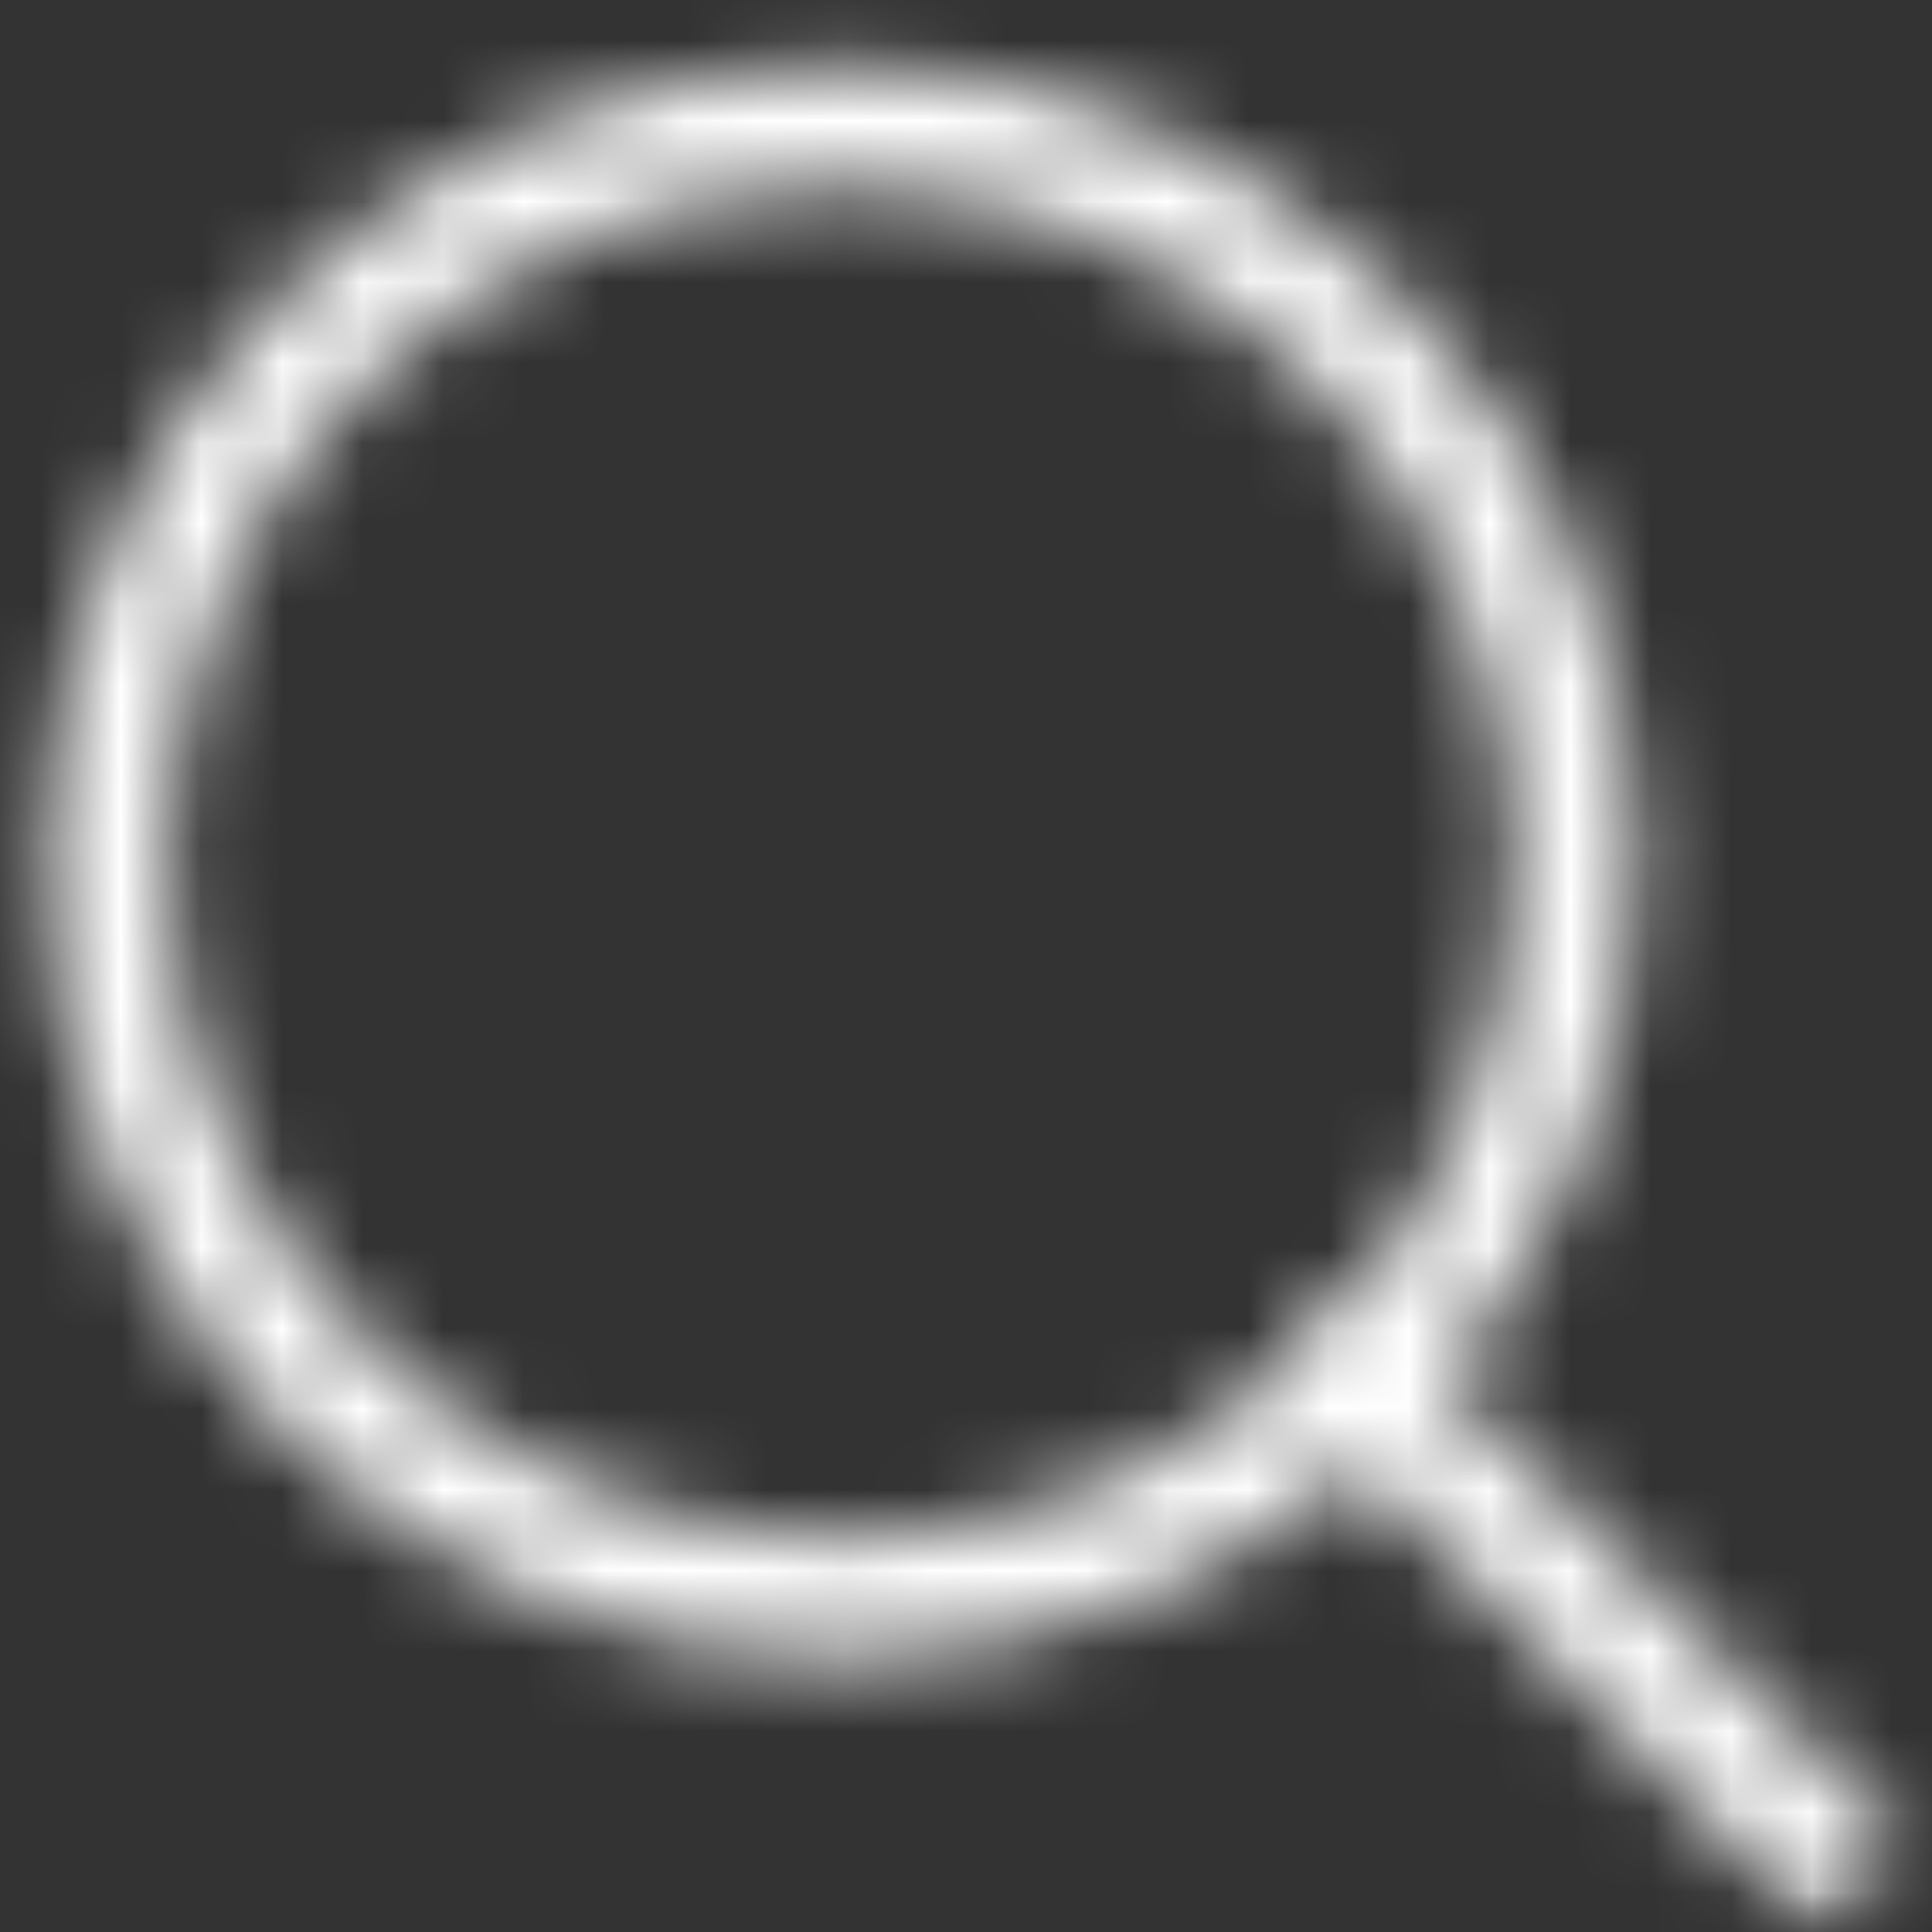 <svg width="24" height="24" viewBox="0 0 24 24" fill="none" xmlns="http://www.w3.org/2000/svg">
<rect x="0" y="0" width="24" height="24" fill="#333333" stroke="none"/>
<mask id="mask0" mask-type="alpha" maskUnits="userSpaceOnUse" x="0" y="0" width="24" height="24">
<rect width="24" height="24" transform="matrix(1 0 0 -1 0 24)" fill="white"/>
</mask>
<g mask="url(#mask0)">
<mask id="mask1" mask-type="alpha" maskUnits="userSpaceOnUse" x="0" y="0" width="24" height="24">
<path d="M22.609 22.909L16.934 17.218" stroke="#727272" stroke-width="1.5" stroke-miterlimit="10" stroke-linecap="square"/>
<path d="M10.447 19.86C15.484 19.86 19.568 15.765 19.568 10.715C19.568 5.664 15.484 1.57 10.447 1.57C5.41 1.57 1.326 5.664 1.326 10.715C1.326 15.765 5.41 19.86 10.447 19.86Z" stroke="#727272" stroke-width="1.5" stroke-miterlimit="10" stroke-linecap="square"/>
</mask>
<g mask="url(#mask1)">
<rect x="-1.091" y="-1.091" width="26.182" height="26.182" fill="white"/>
</g>
</g>
</svg>
